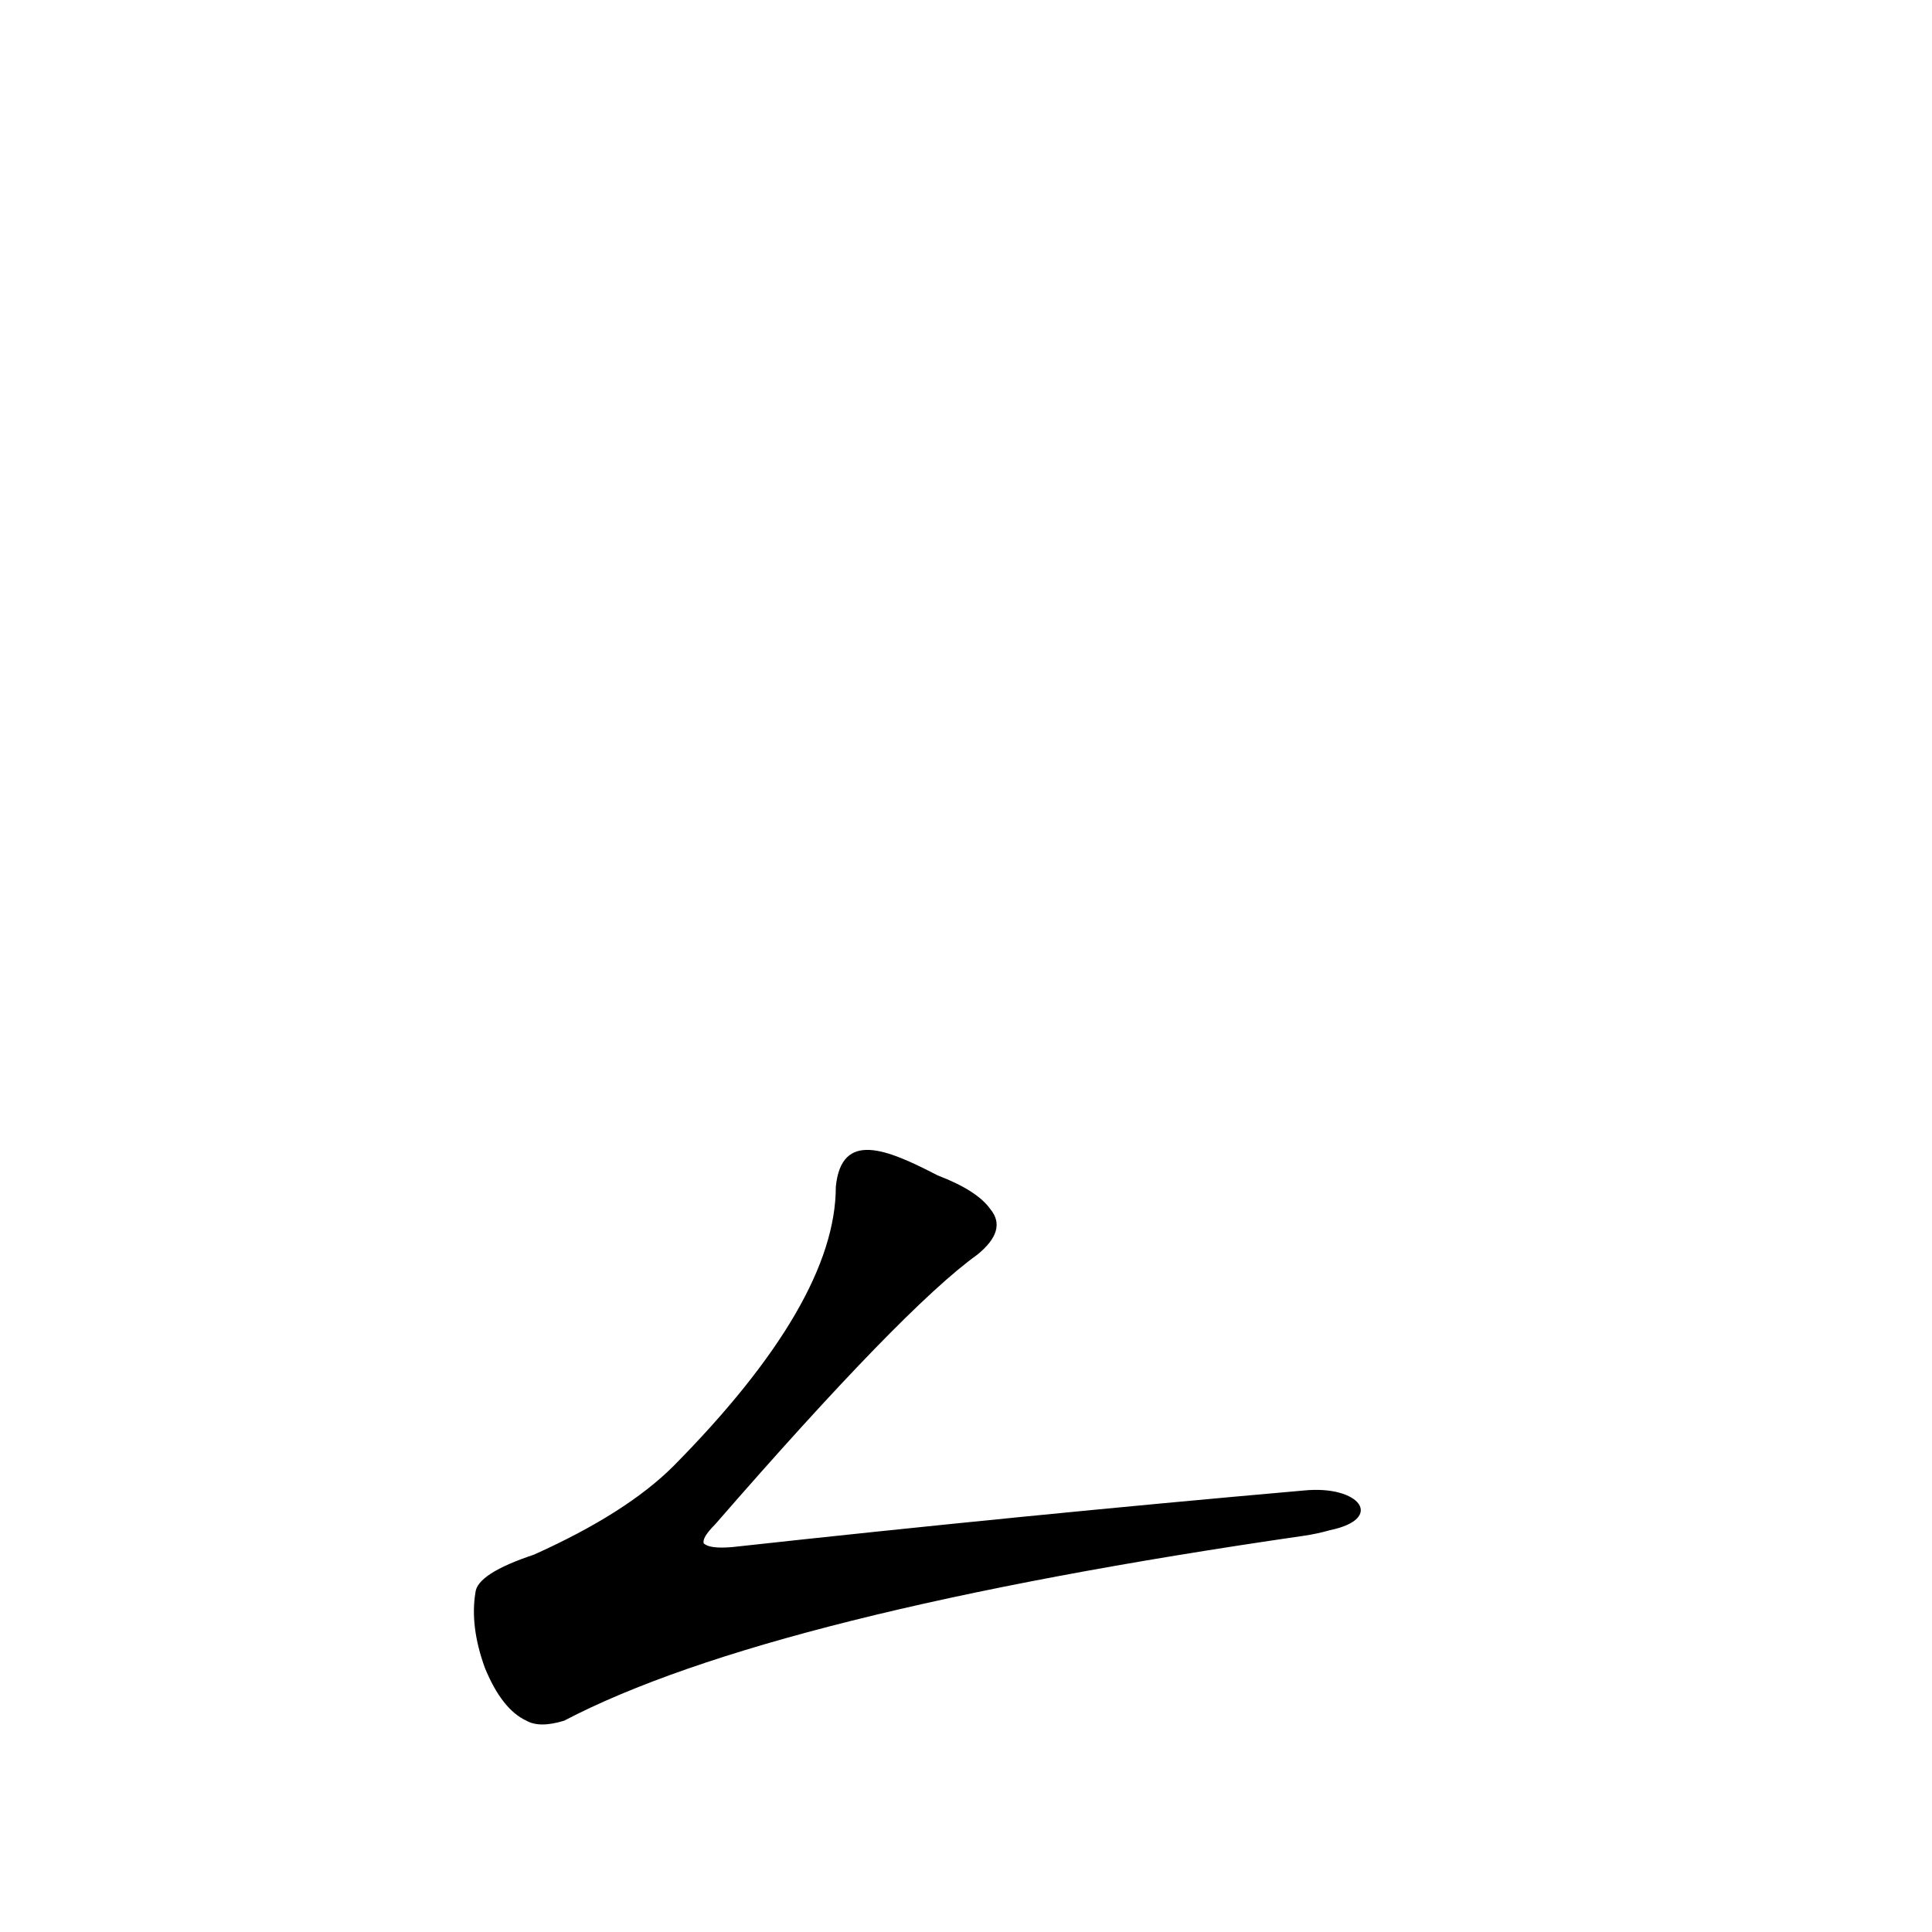 <?xml version='1.0' encoding='utf-8'?>
<svg xmlns="http://www.w3.org/2000/svg" version="1.1" viewBox="0 0 1024 1024"><g transform="scale(1, -1) translate(0, -900)"><path d="M 691 110 Q 543 97 388 80 Q 376 79 373 82 Q 372 85 379 92 Q 479 207 518 235 Q 534 248 525 259 Q 518 269 497 277 C 470 291 446 301 443 271 Q 443 210 357 123 Q 332 98 283 76 Q 253 66 252 56 Q 249 38 257 16 Q 266 -6 279 -12 Q 286 -16 299 -12 Q 408 45 691 86 Q 698 87 705 89 C 734 95 721 113 691 110 Z" fill="black" /></g></svg>